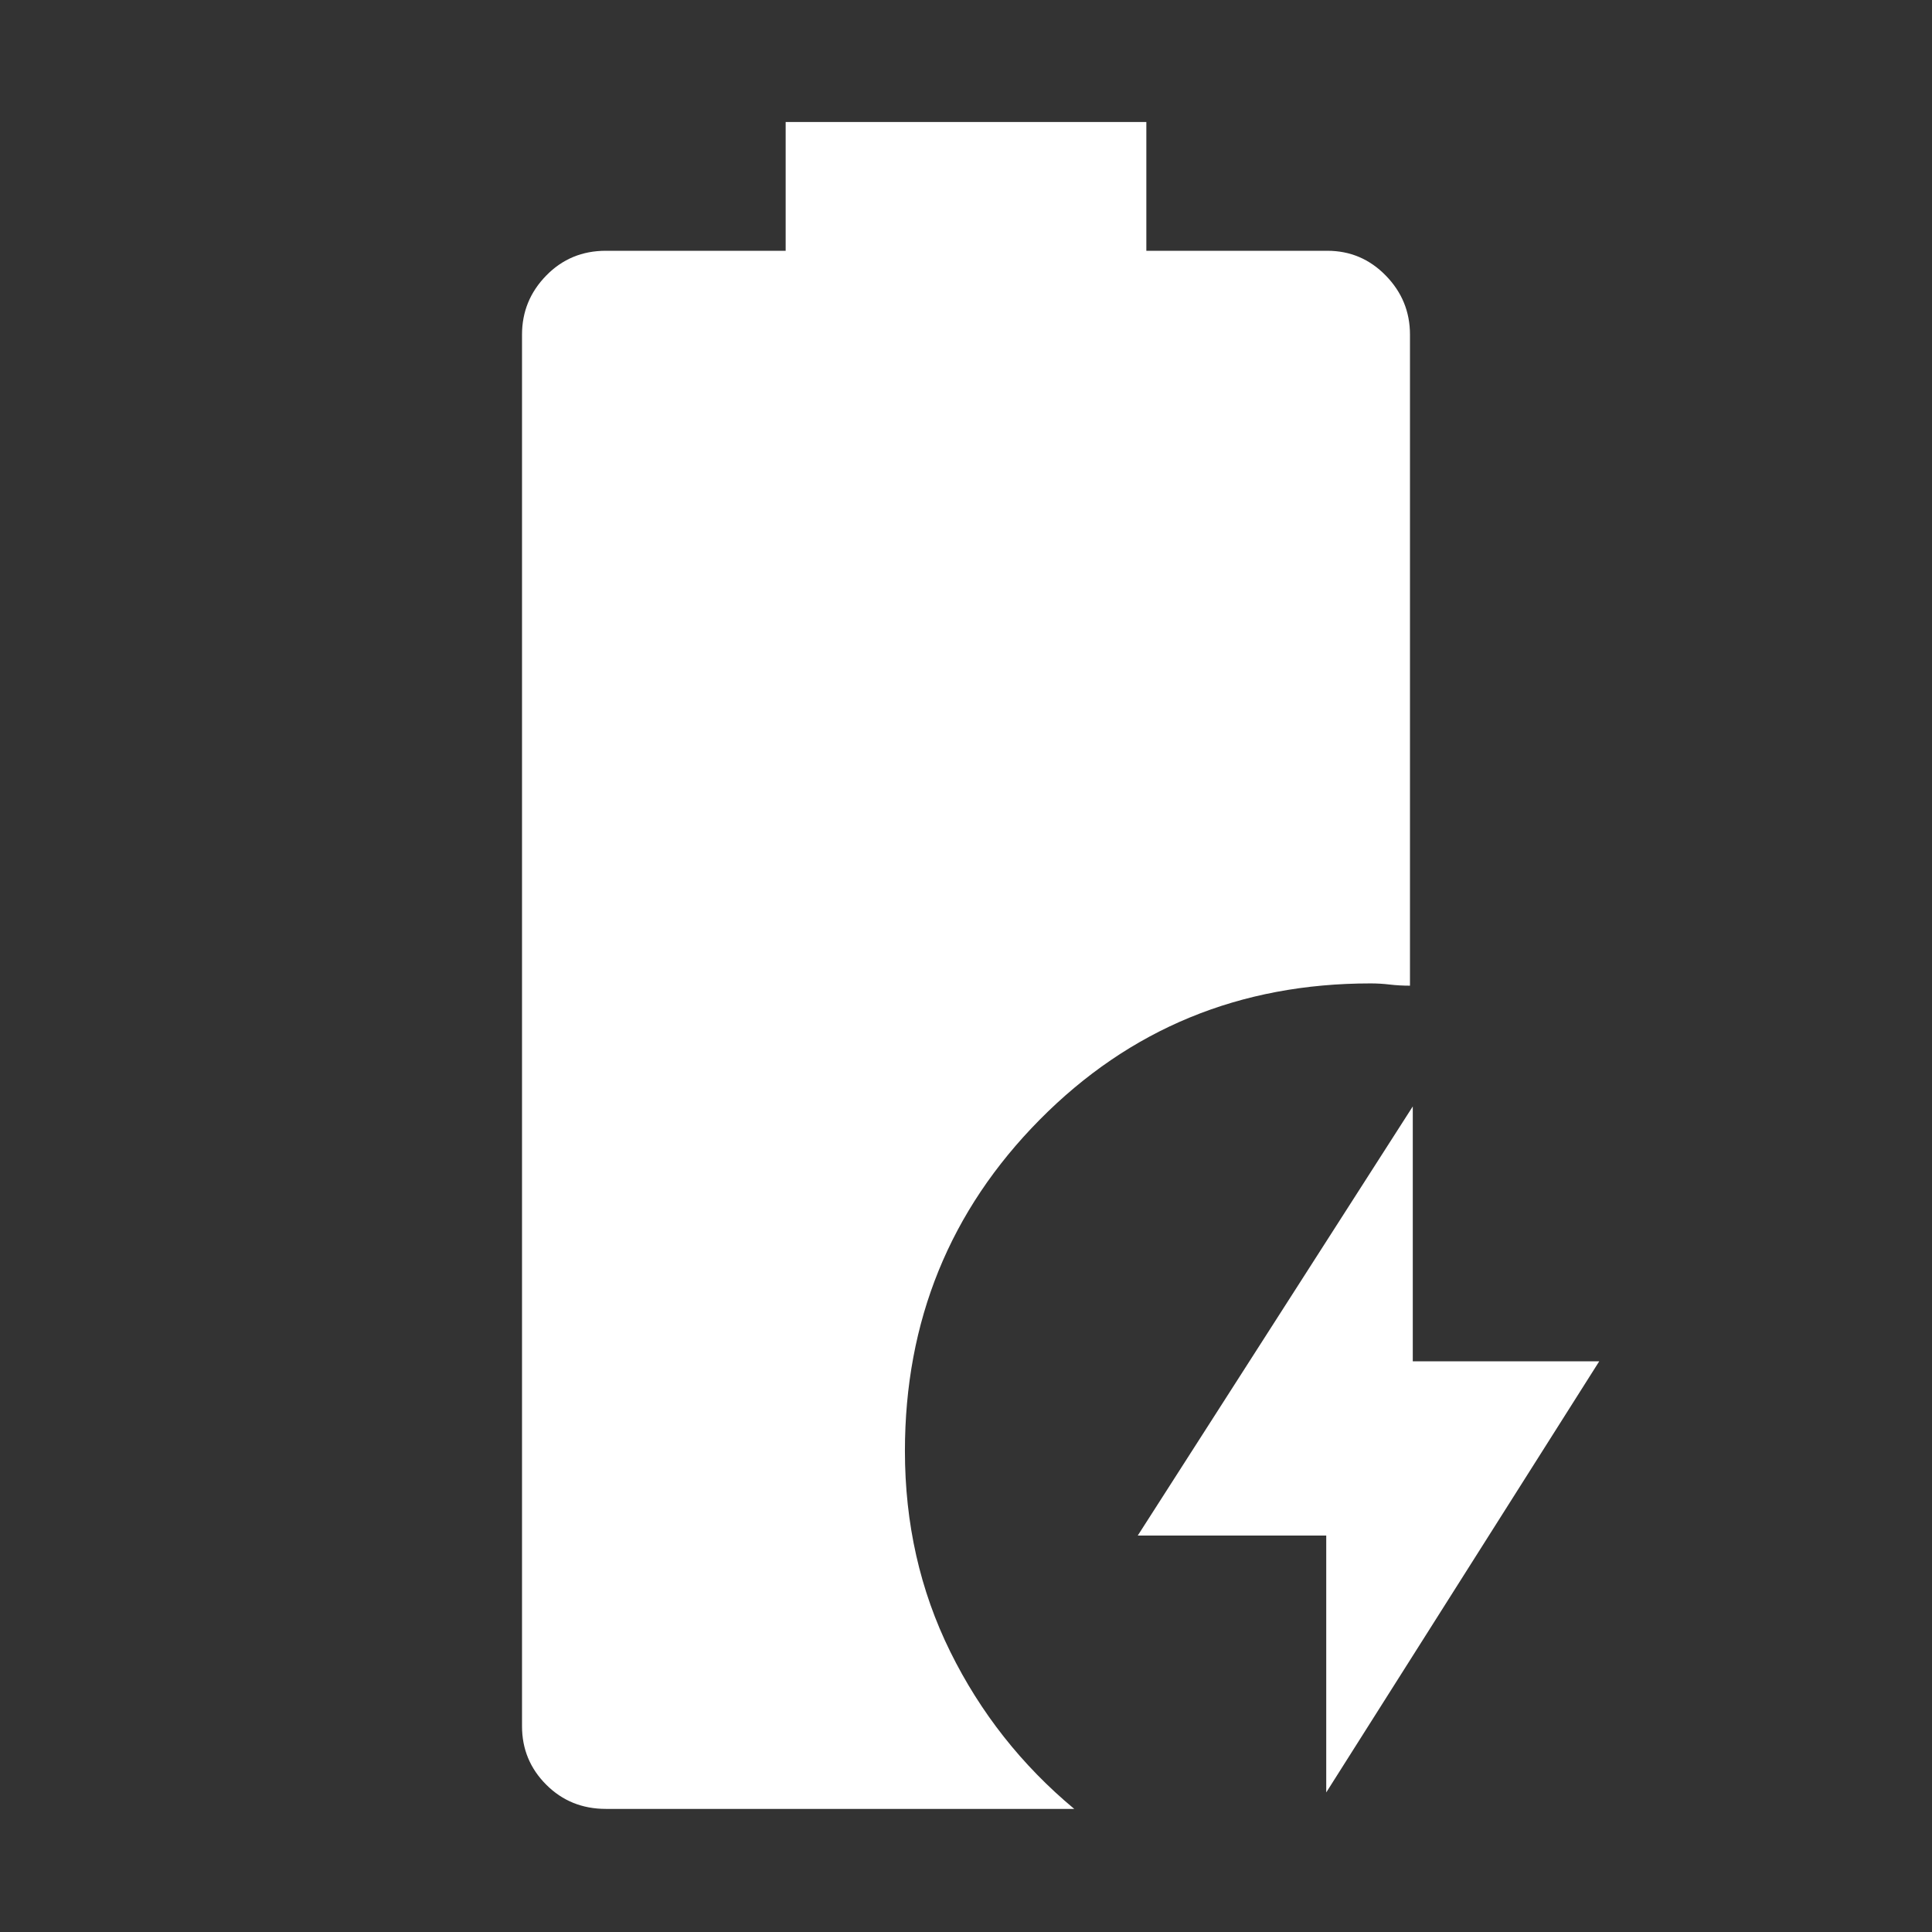 <svg xmlns="http://www.w3.org/2000/svg" height="48" viewBox="0 -960 960 960" width="48"><rect x="0" y="-960" width="960" height="960" fill="#333333" stroke="none"/><path fill="white" d="M659-69.35V-197h-93.65L702-410.22v126.65h92.65L659-69.35Zm-357.96 8.18q-17.6 0-29.62-12.03-12.03-12.03-12.03-29.06v-691.48q0-17.03 12.03-29.34 12.02-12.31 29.62-12.31h89.35v-64h179.22v64h89.91q17.04 0 29.06 12.31 12.03 12.31 12.03 29.34v323.52q-5.26 0-10.02-.56-4.76-.57-9.59-.57-97.39 0-164.37 67.72T449.65-239q0 54.07 22.5 99.66 22.5 45.6 61.63 78.17H301.04Z"/></svg>
